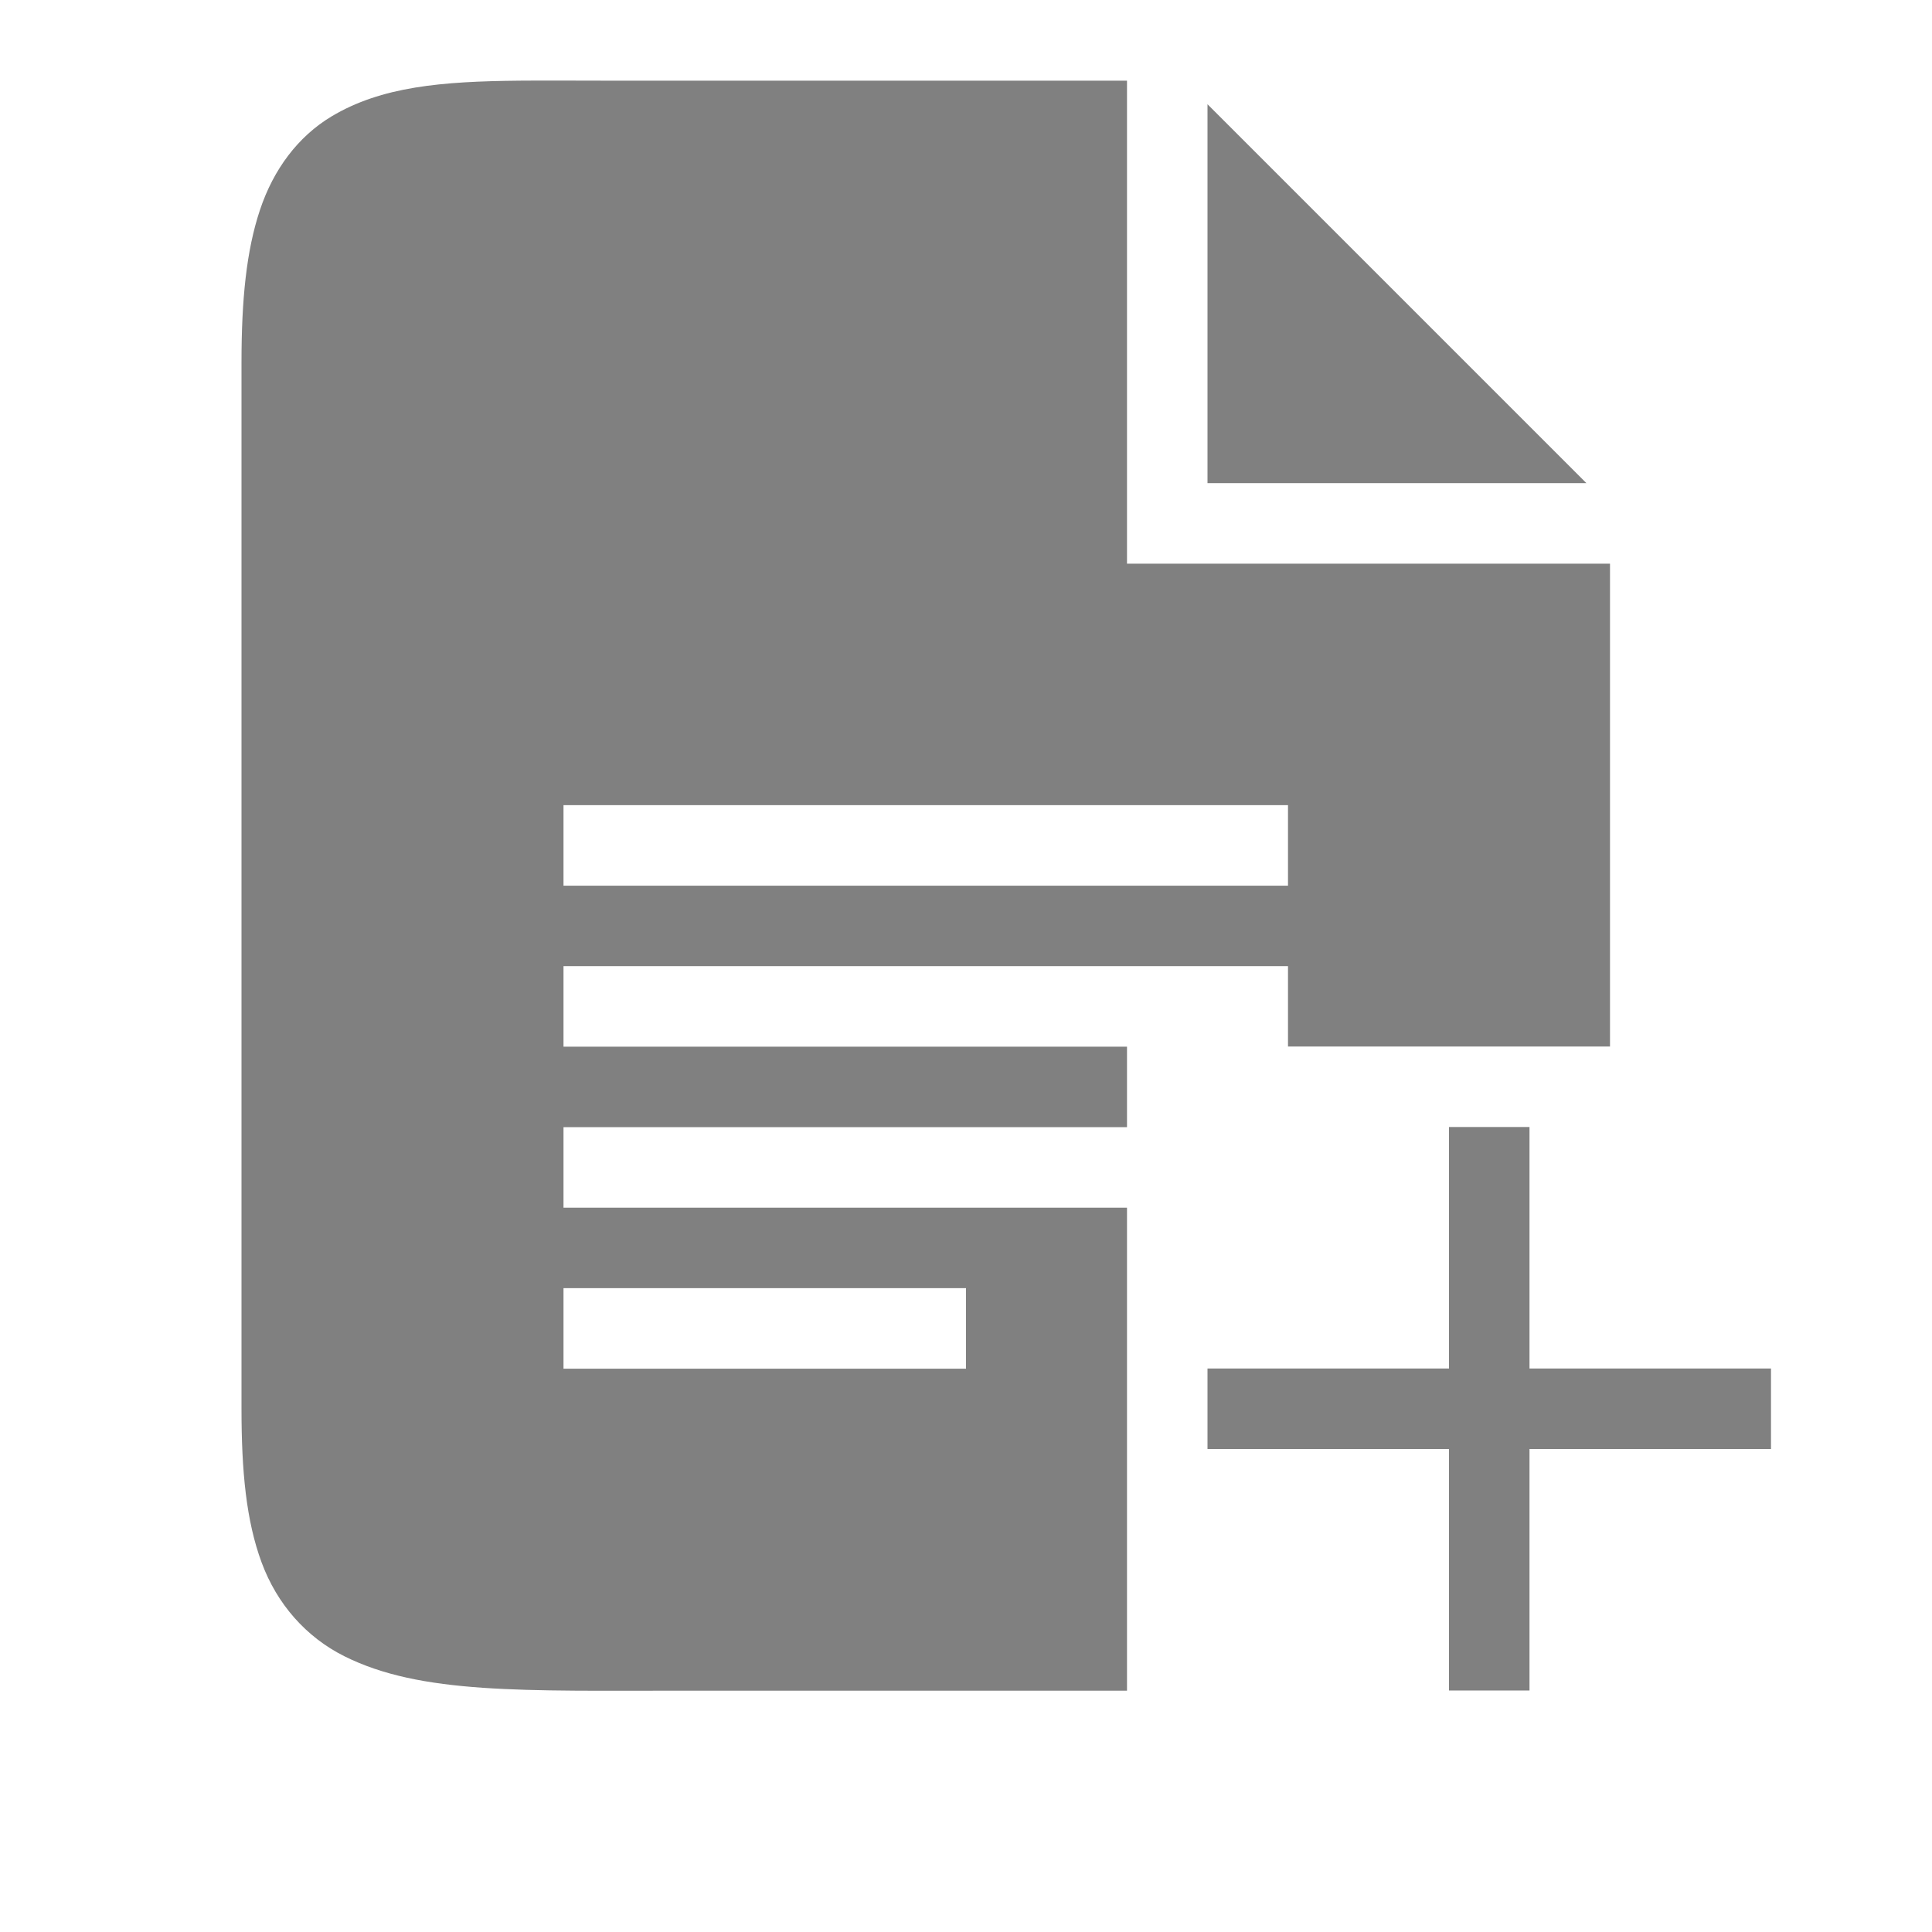 <?xml version="1.0" encoding="UTF-8" standalone="no"?>
<svg
   viewBox="0 1 24 24"
   height="24"
   id="svg7384"
   version="1.1"
   width="24"
   sodipodi:docname="new-filled.svg"
   inkscape:version="1.2 (1:1.2.1+202207142221+cd75a1ee6d)"
   xmlns:inkscape="http://www.inkscape.org/namespaces/inkscape"
   xmlns:sodipodi="http://sodipodi.sourceforge.net/DTD/sodipodi-0.dtd"
   xmlns="http://www.w3.org/2000/svg"
   xmlns:svg="http://www.w3.org/2000/svg"
   xmlns:rdf="http://www.w3.org/1999/02/22-rdf-syntax-ns#"
   xmlns:cc="http://creativecommons.org/ns#"
   xmlns:dc="http://purl.org/dc/elements/1.1/">
  <sodipodi:namedview
     id="namedview21"
     pagecolor="#ffffff"
     bordercolor="#666666"
     borderopacity="1.0"
     inkscape:pageshadow="2"
     inkscape:pageopacity="0.0"
     inkscape:pagecheckerboard="0"
     showgrid="true"
     width="24px"
     inkscape:zoom="27.999993"
     inkscape:cx="7.6428591"
     inkscape:cy="13.982146"
     inkscape:window-width="1920"
     inkscape:window-height="1016"
     inkscape:window-x="0"
     inkscape:window-y="0"
     inkscape:window-maximized="1"
     inkscape:current-layer="svg7384"
     inkscape:showpageshadow="2"
     inkscape:deskcolor="#d1d1d1">
    <inkscape:grid
       type="xygrid"
       id="grid837"
       dotted="false" />
    <inkscape:grid
       type="xygrid"
       id="grid839"
       dotted="true"
       spacingx="0.5"
       spacingy="0.5"
       empspacing="10" />
  </sodipodi:namedview>
  <defs
     id="defs7386">
    <linearGradient
       id="linearGradient5606"
       inkscape:swatch="solid">
      <stop
         id="stop5608"
         offset="0"
         style="stop-color:#000000;stop-opacity:1;" />
    </linearGradient>
    <linearGradient
       id="linearGradient4526"
       inkscape:swatch="solid">
      <stop
         id="stop4528"
         offset="0"
         style="stop-color:#ffffff;stop-opacity:1;" />
    </linearGradient>
    <linearGradient
       id="linearGradient3600-4"
       inkscape:swatch="gradient">
      <stop
         id="stop3602-7"
         offset="0"
         style="stop-color:#f4f4f4;stop-opacity:1" />
      <stop
         id="stop3604-6"
         offset="1"
         style="stop-color:#dbdbdb;stop-opacity:1" />
    </linearGradient>
  </defs>
  <g
     id="layer9"
     label="status"
     style="display:inline"
     transform="translate(-613,327)" />
  <g
     id="layer4"
     style="display:inline"
     transform="translate(-372,-40)" />
  <g
     id="g1812"
     style="display:inline"
     transform="translate(-372,-40)" />
  <g
     id="g6217"
     style="display:inline"
     transform="translate(-372,-40)" />
  <g
     id="layer3"
     style="display:inline"
     transform="translate(-372,-40)" />
  <g
     id="g1833"
     style="display:inline"
     transform="translate(-372,-40)" />
  <g
     id="layer1"
     style="display:inline"
     transform="translate(-372,-40)" />
  <path
     id="path874"
     style="color:#000000;fill:#808080;fill-opacity:1"
     d="M 6.455 2.002 C 5.486 2.011 4.737 2.075 4.117 2.447 C 3.704 2.695 3.397 3.103 3.229 3.609 C 3.06 4.116 3 4.724 3 5.502 L 3 18.502 C 3 19.28 3.059 19.893 3.25 20.41 C 3.441 20.927 3.803 21.337 4.277 21.574 C 5.226 22.049 6.5 22.002 8.5 22.002 L 14 22.002 L 14 16.002 L 7 16.002 L 7 15.002 L 14 15.002 L 14 14.002 L 7 14.002 L 7 13.002 L 16 13.002 L 16 14 L 20 14 L 20 8.002 L 15 8.002 L 14 8.002 L 14 2.002 L 7.5 2.002 C 7.125 2.002 6.778 1.999 6.455 2.002 z M 15 2.295 L 15 7.002 L 19.707 7.002 L 15 2.295 z M 7 11.002 L 16 11.002 L 16 12.002 L 7 12.002 L 7 11.002 z M 7 17.002 L 12 17.002 L 12 18.002 L 7 18.002 L 7 17.002 z " />
  <g
     id="layer9-3"
     label="status"
     style="display:inline"
     transform="translate(-613,327.001)" />
  <g
     id="layer4-6"
     style="display:inline"
     transform="translate(-372,-39.999)" />
  <g
     id="g1812-7"
     style="display:inline"
     transform="translate(-372,-39.999)" />
  <g
     id="g6217-5"
     style="display:inline"
     transform="translate(-372,-39.999)" />
  <g
     id="layer3-3"
     style="display:inline"
     transform="translate(-372,-39.999)" />
  <g
     id="g1833-5"
     style="display:inline"
     transform="translate(-372,-39.999)" />
  <g
     id="layer1-6"
     style="display:inline"
     transform="translate(-372,-39.999)" />
  <path
     id="rect961"
     style="fill:#808080;fill-opacity:1;fill-rule:evenodd;stroke-linecap:round"
     d="m 18,15 v 3 h -3 v 1 h 3 v 3 h 1 v -3 h 3 v -1 h -3 v -3 z" />
</svg>
